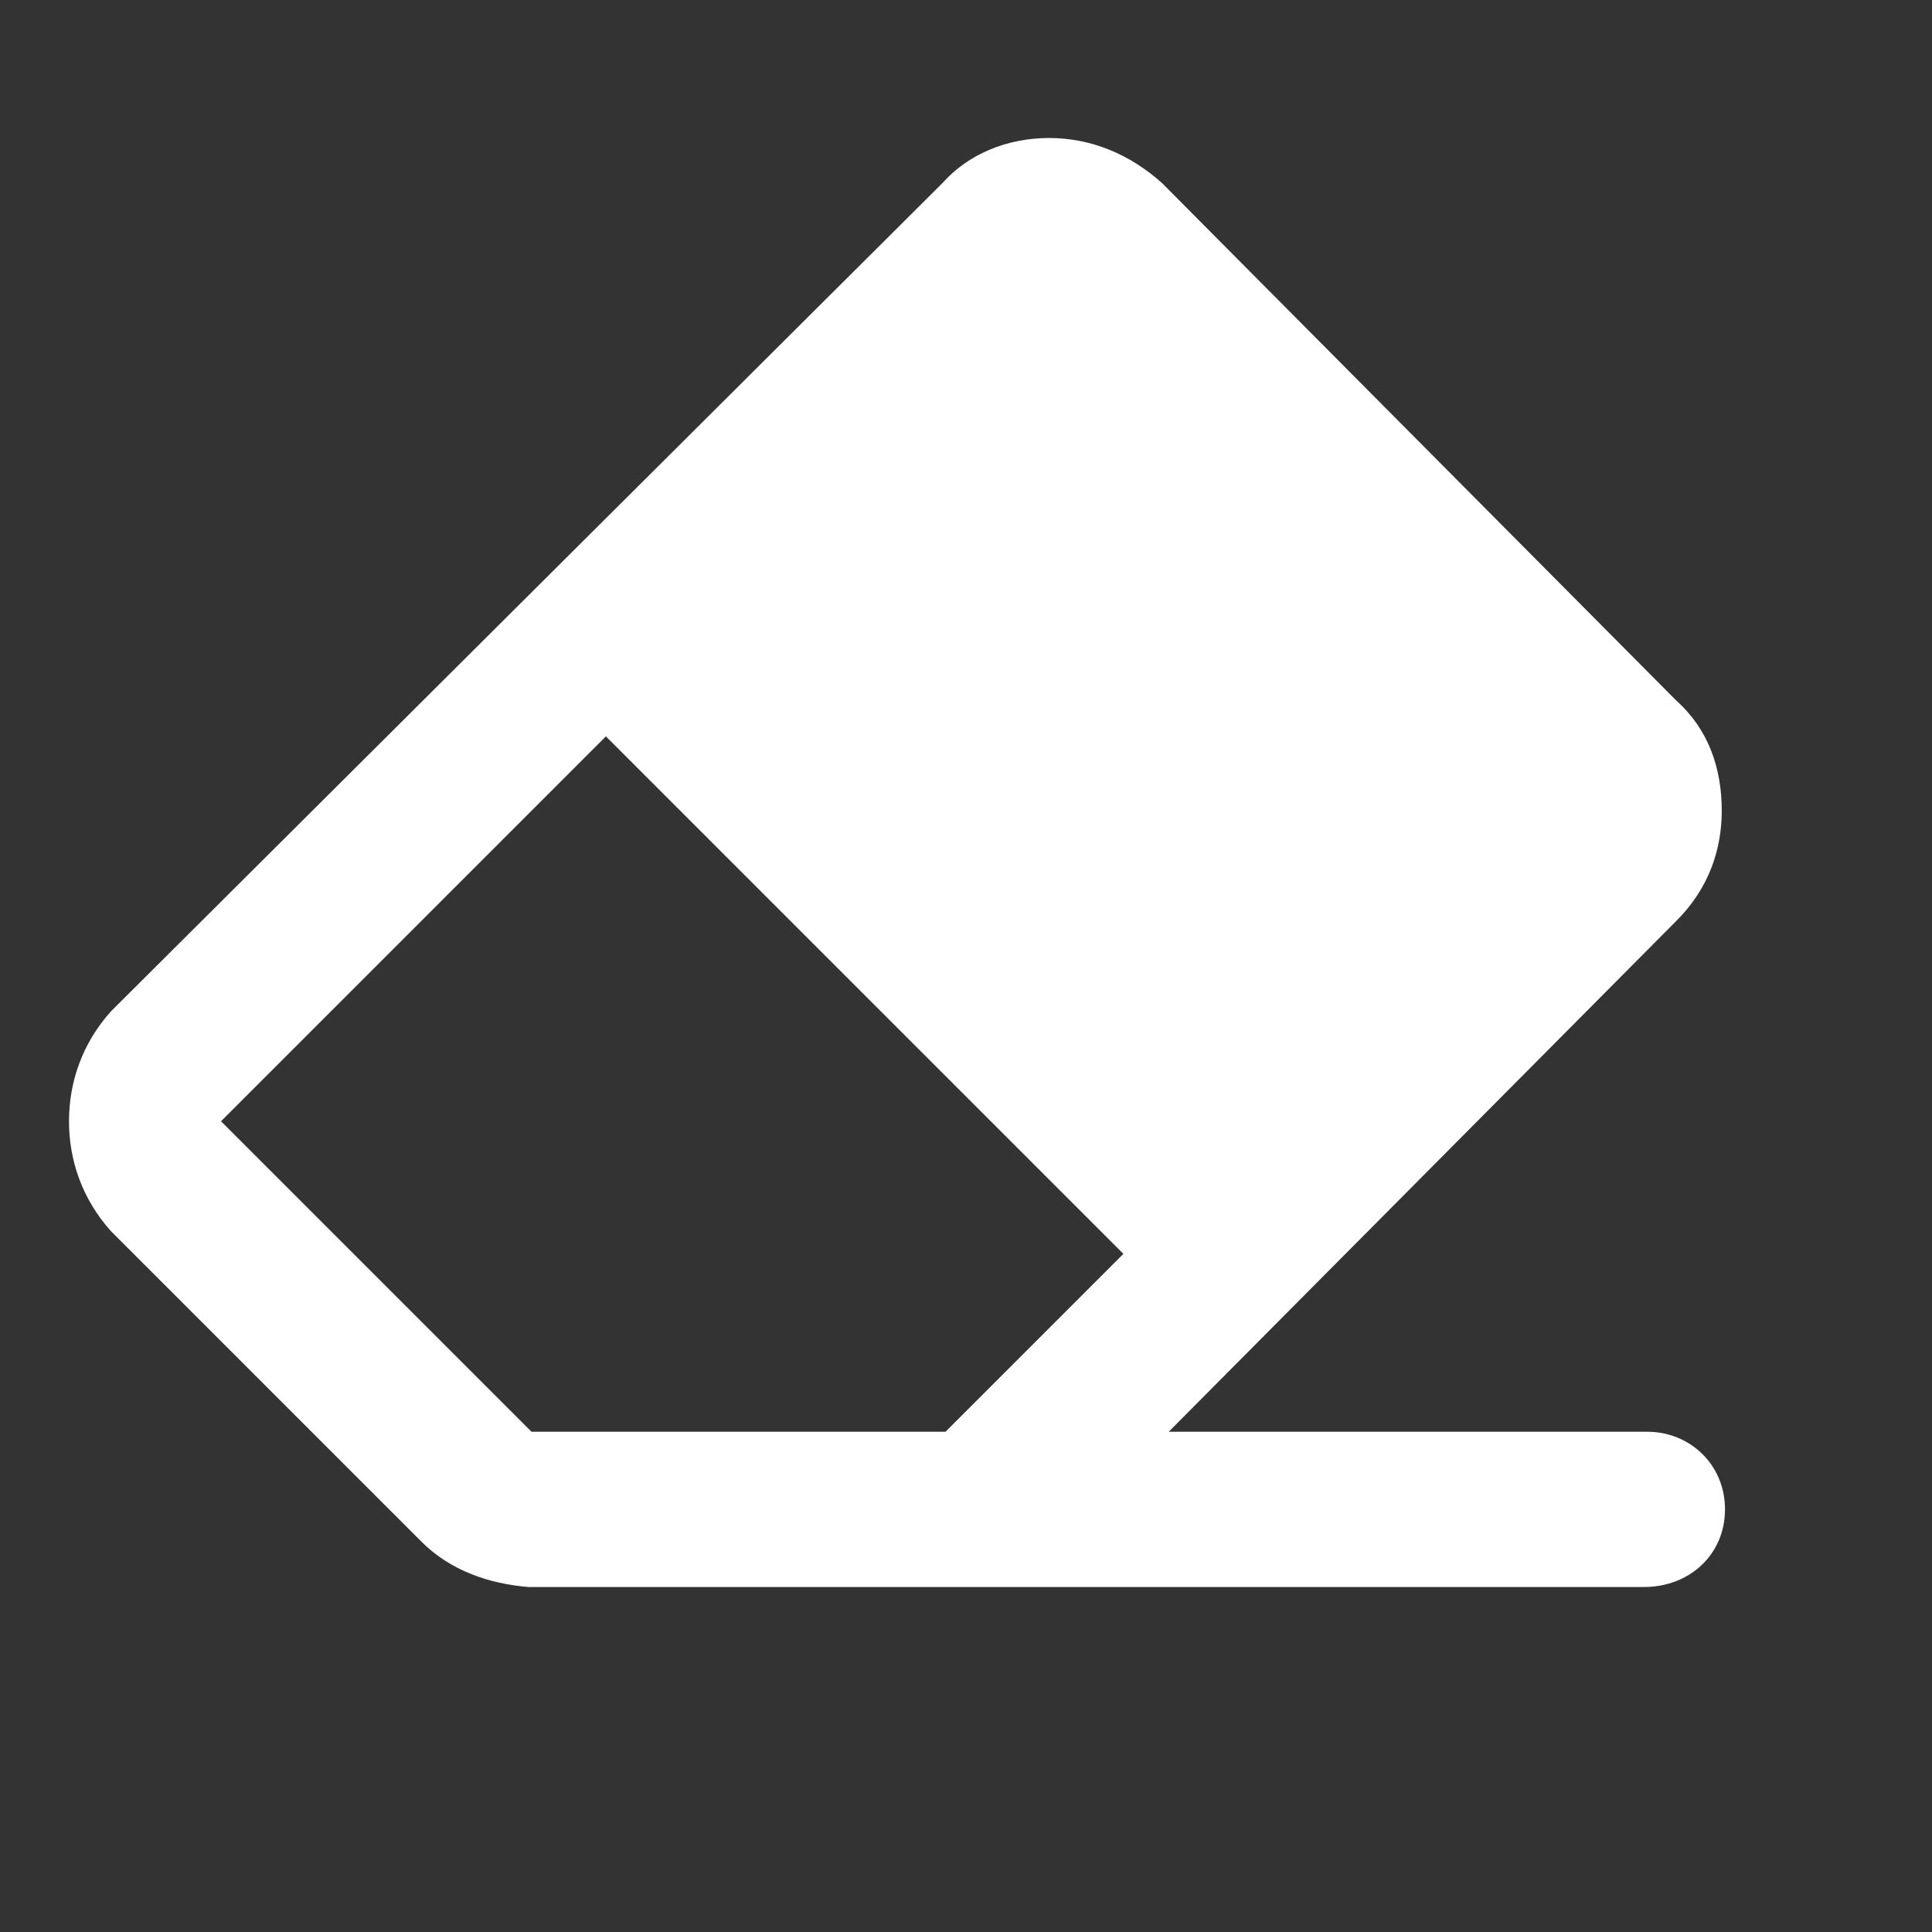 <svg width="28" height="28" viewBox="0 0 28 28" fill="none" xmlns="http://www.w3.org/2000/svg">
<rect x="0" y="0" width="28" height="28" fill="#333333" stroke="none"/>
<path d="M24.297 13.344C24.766 12.875 24.953 12.312 24.953 11.75C24.953 11.141 24.766 10.578 24.297 10.156L16.844 2.656C16.375 2.234 15.812 2 15.203 2C14.594 2 14.031 2.234 13.656 2.656L1.609 14.656C1.188 15.125 1 15.688 1 16.25C1 16.812 1.188 17.375 1.609 17.844L6.109 22.344C6.531 22.766 7.094 22.953 7.656 23H23.828C24.484 23 25 22.531 25 21.875C25 21.219 24.484 20.75 23.875 20.75H16.938L24.297 13.344ZM7.703 20.75L3.203 16.25L8.781 10.672L16.281 18.172L13.703 20.75H7.703Z" fill="white"/>
</svg>
